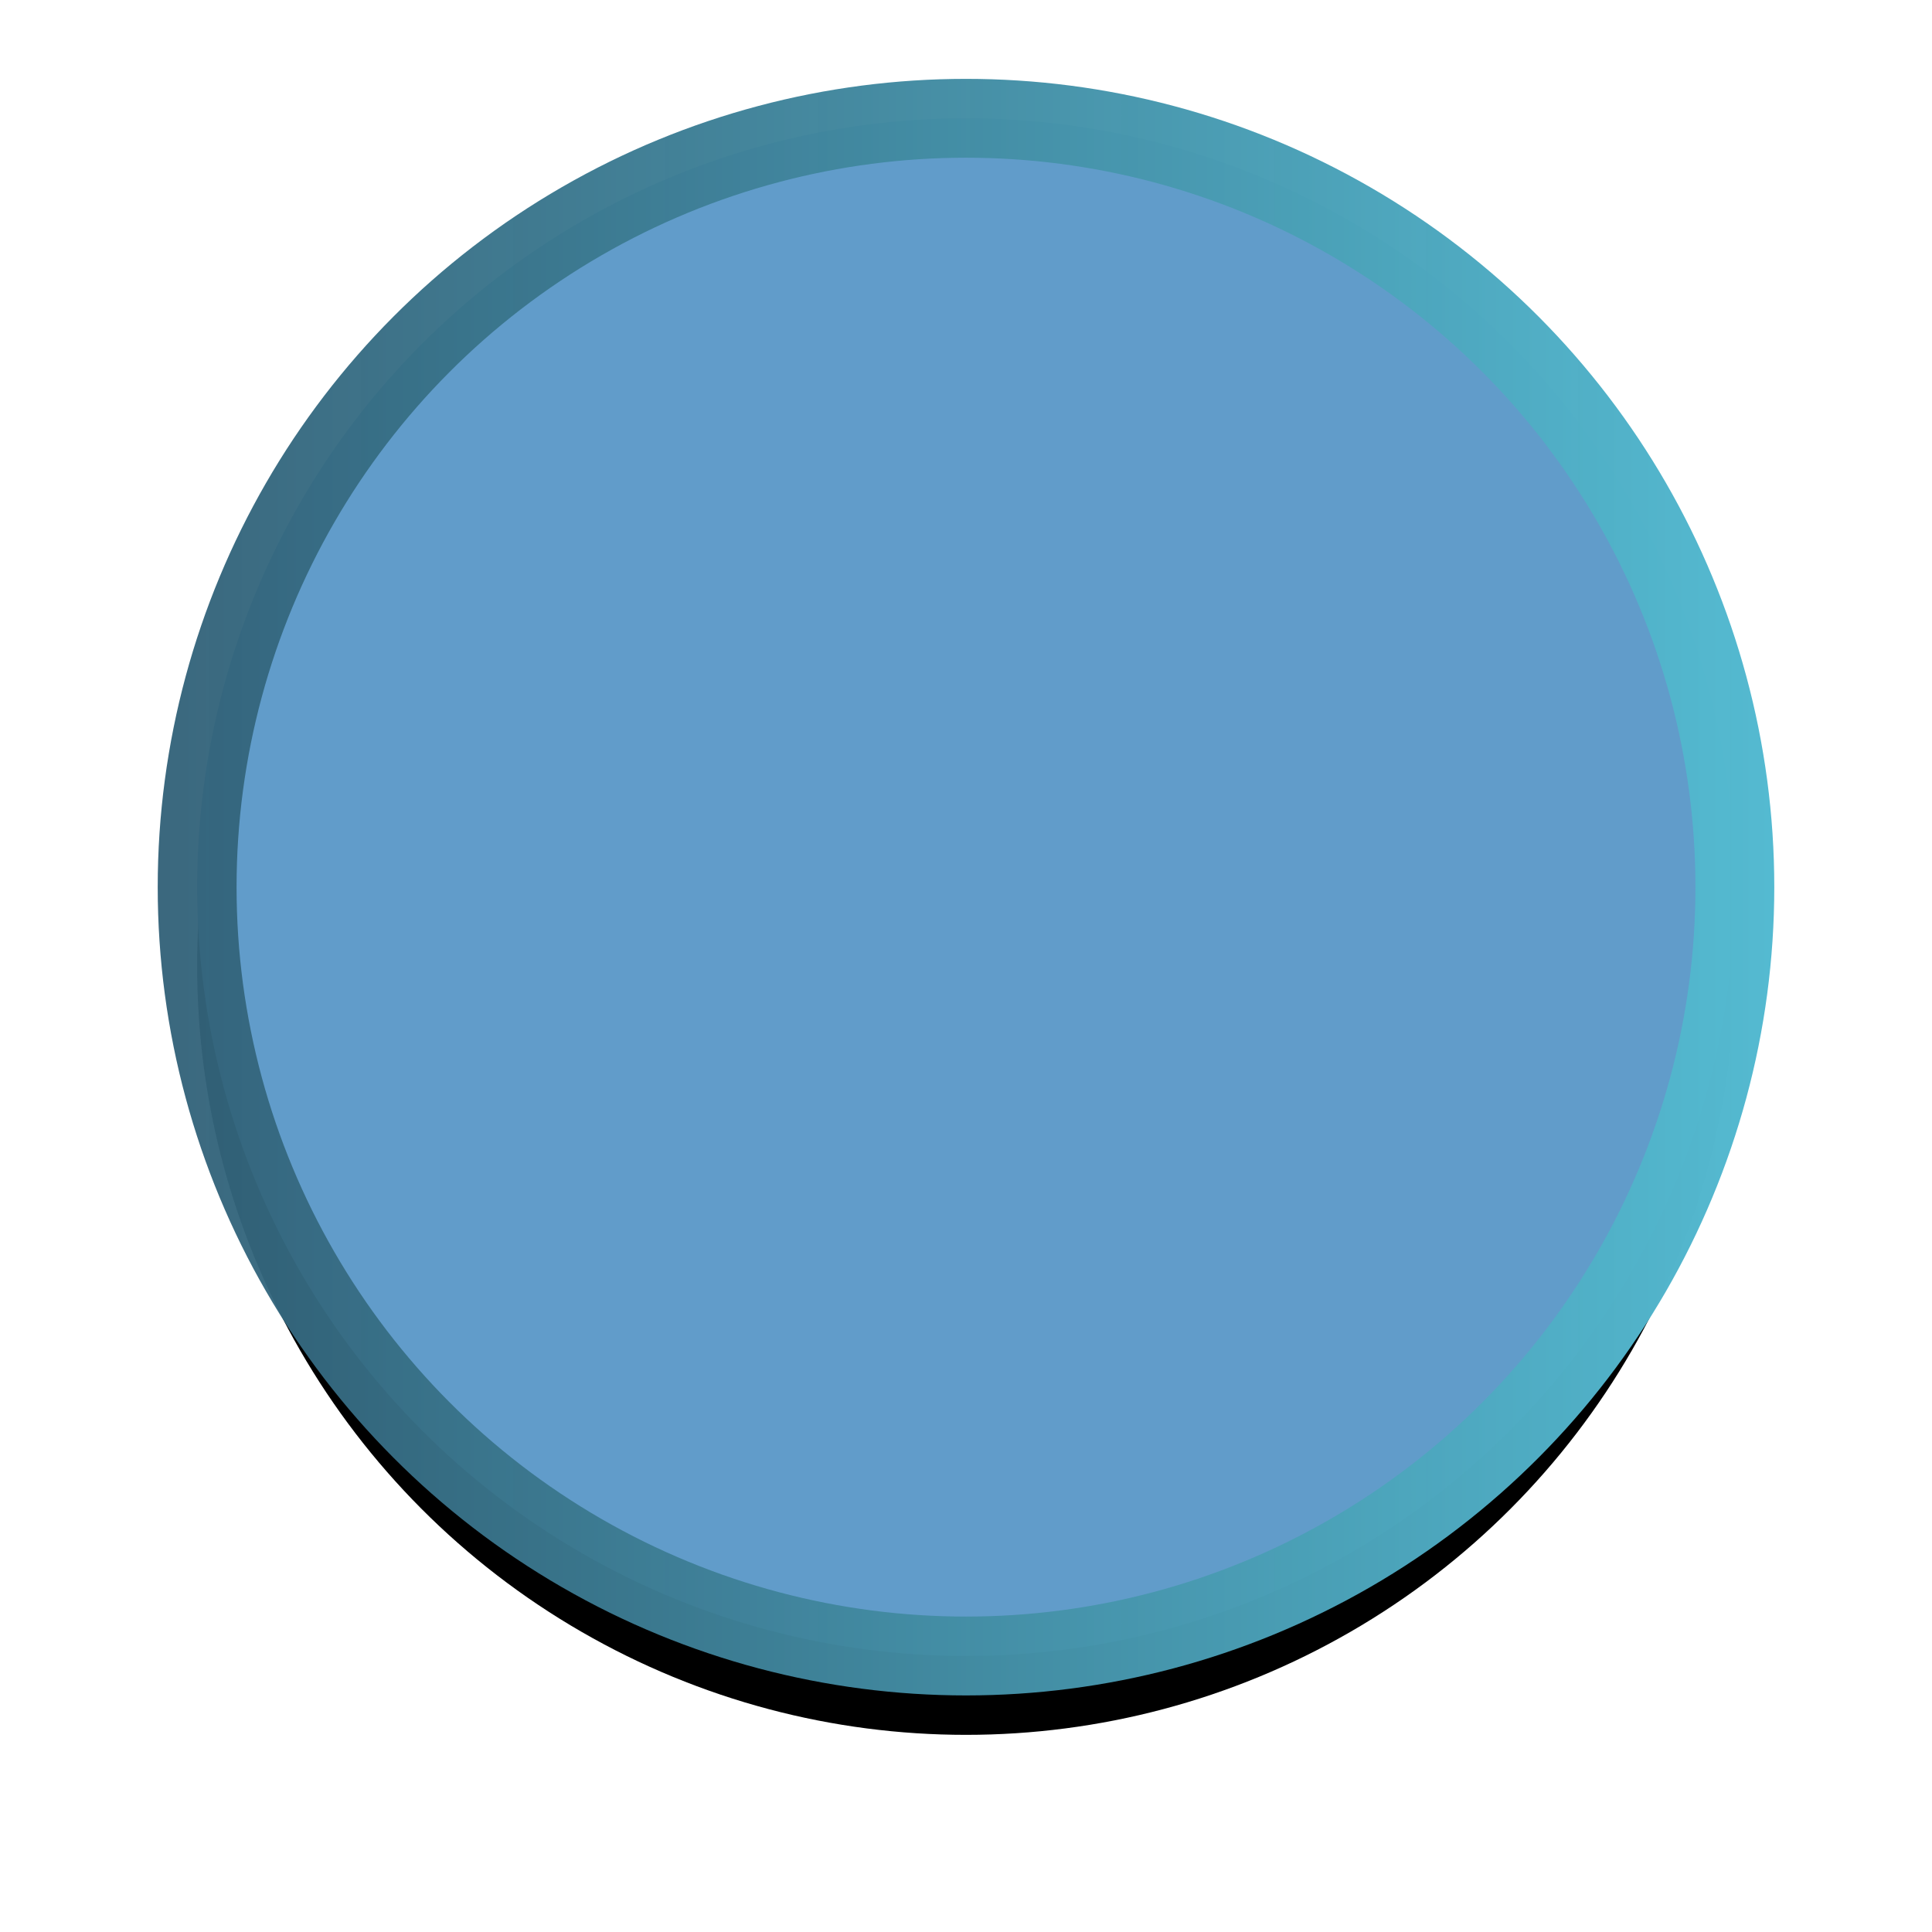<svg width="49px" height="49px" viewBox="0 0 49 49" version="1.1" xmlns="http://www.w3.org/2000/svg" xmlns:xlink="http://www.w3.org/1999/xlink">
    <!-- Generator: Sketch 48.1 (47250) - http://www.bohemiancoding.com/sketch -->
    <desc>Created with Sketch.</desc>
    <defs>
        <linearGradient x1="104.752%" y1="50%" x2="-72.165%" y2="50%" id="linearGradient-1">
            <stop stop-color="#55BCD3" offset="0%"></stop>
            <stop stop-color="#1B263D" stop-opacity="0.93" offset="100%"></stop>
        </linearGradient>
        <circle id="path-2" cx="19.5" cy="19.5" r="19.5"></circle>
        <filter x="-20.5%" y="-15.4%" width="141.0%" height="141.0%" filterUnits="objectBoundingBox" id="filter-3">
            <feMorphology radius="1" operator="dilate" in="SourceAlpha" result="shadowSpreadOuter1"></feMorphology>
            <feOffset dx="0" dy="2" in="shadowSpreadOuter1" result="shadowOffsetOuter1"></feOffset>
            <feGaussianBlur stdDeviation="2" in="shadowOffsetOuter1" result="shadowBlurOuter1"></feGaussianBlur>
            <feComposite in="shadowBlurOuter1" in2="SourceAlpha" operator="out" result="shadowBlurOuter1"></feComposite>
            <feColorMatrix values="0 0 0 0 0   0 0 0 0 0   0 0 0 0 0  0 0 0 0.5 0" type="matrix" in="shadowBlurOuter1"></feColorMatrix>
        </filter>
    </defs>
    <g id="Page-1" stroke="none" stroke-width="1" fill="none" fill-rule="evenodd">
        <g id="Desktop-HD-Copy-23" transform="translate(-144, -4744)">
            <g id="Group" transform="translate(149, 4747)">
                <g id="Oval-2">
                    <use fill="black" fill-opacity="1" filter="url(#filter-3)" xlink:href="#path-2"></use>
                    <use stroke="url(#linearGradient-1)" stroke-width="2" fill="#619CCA" fill-rule="evenodd" xlink:href="#path-2"></use>
                </g>
            </g>
        </g>
    </g>
</svg>